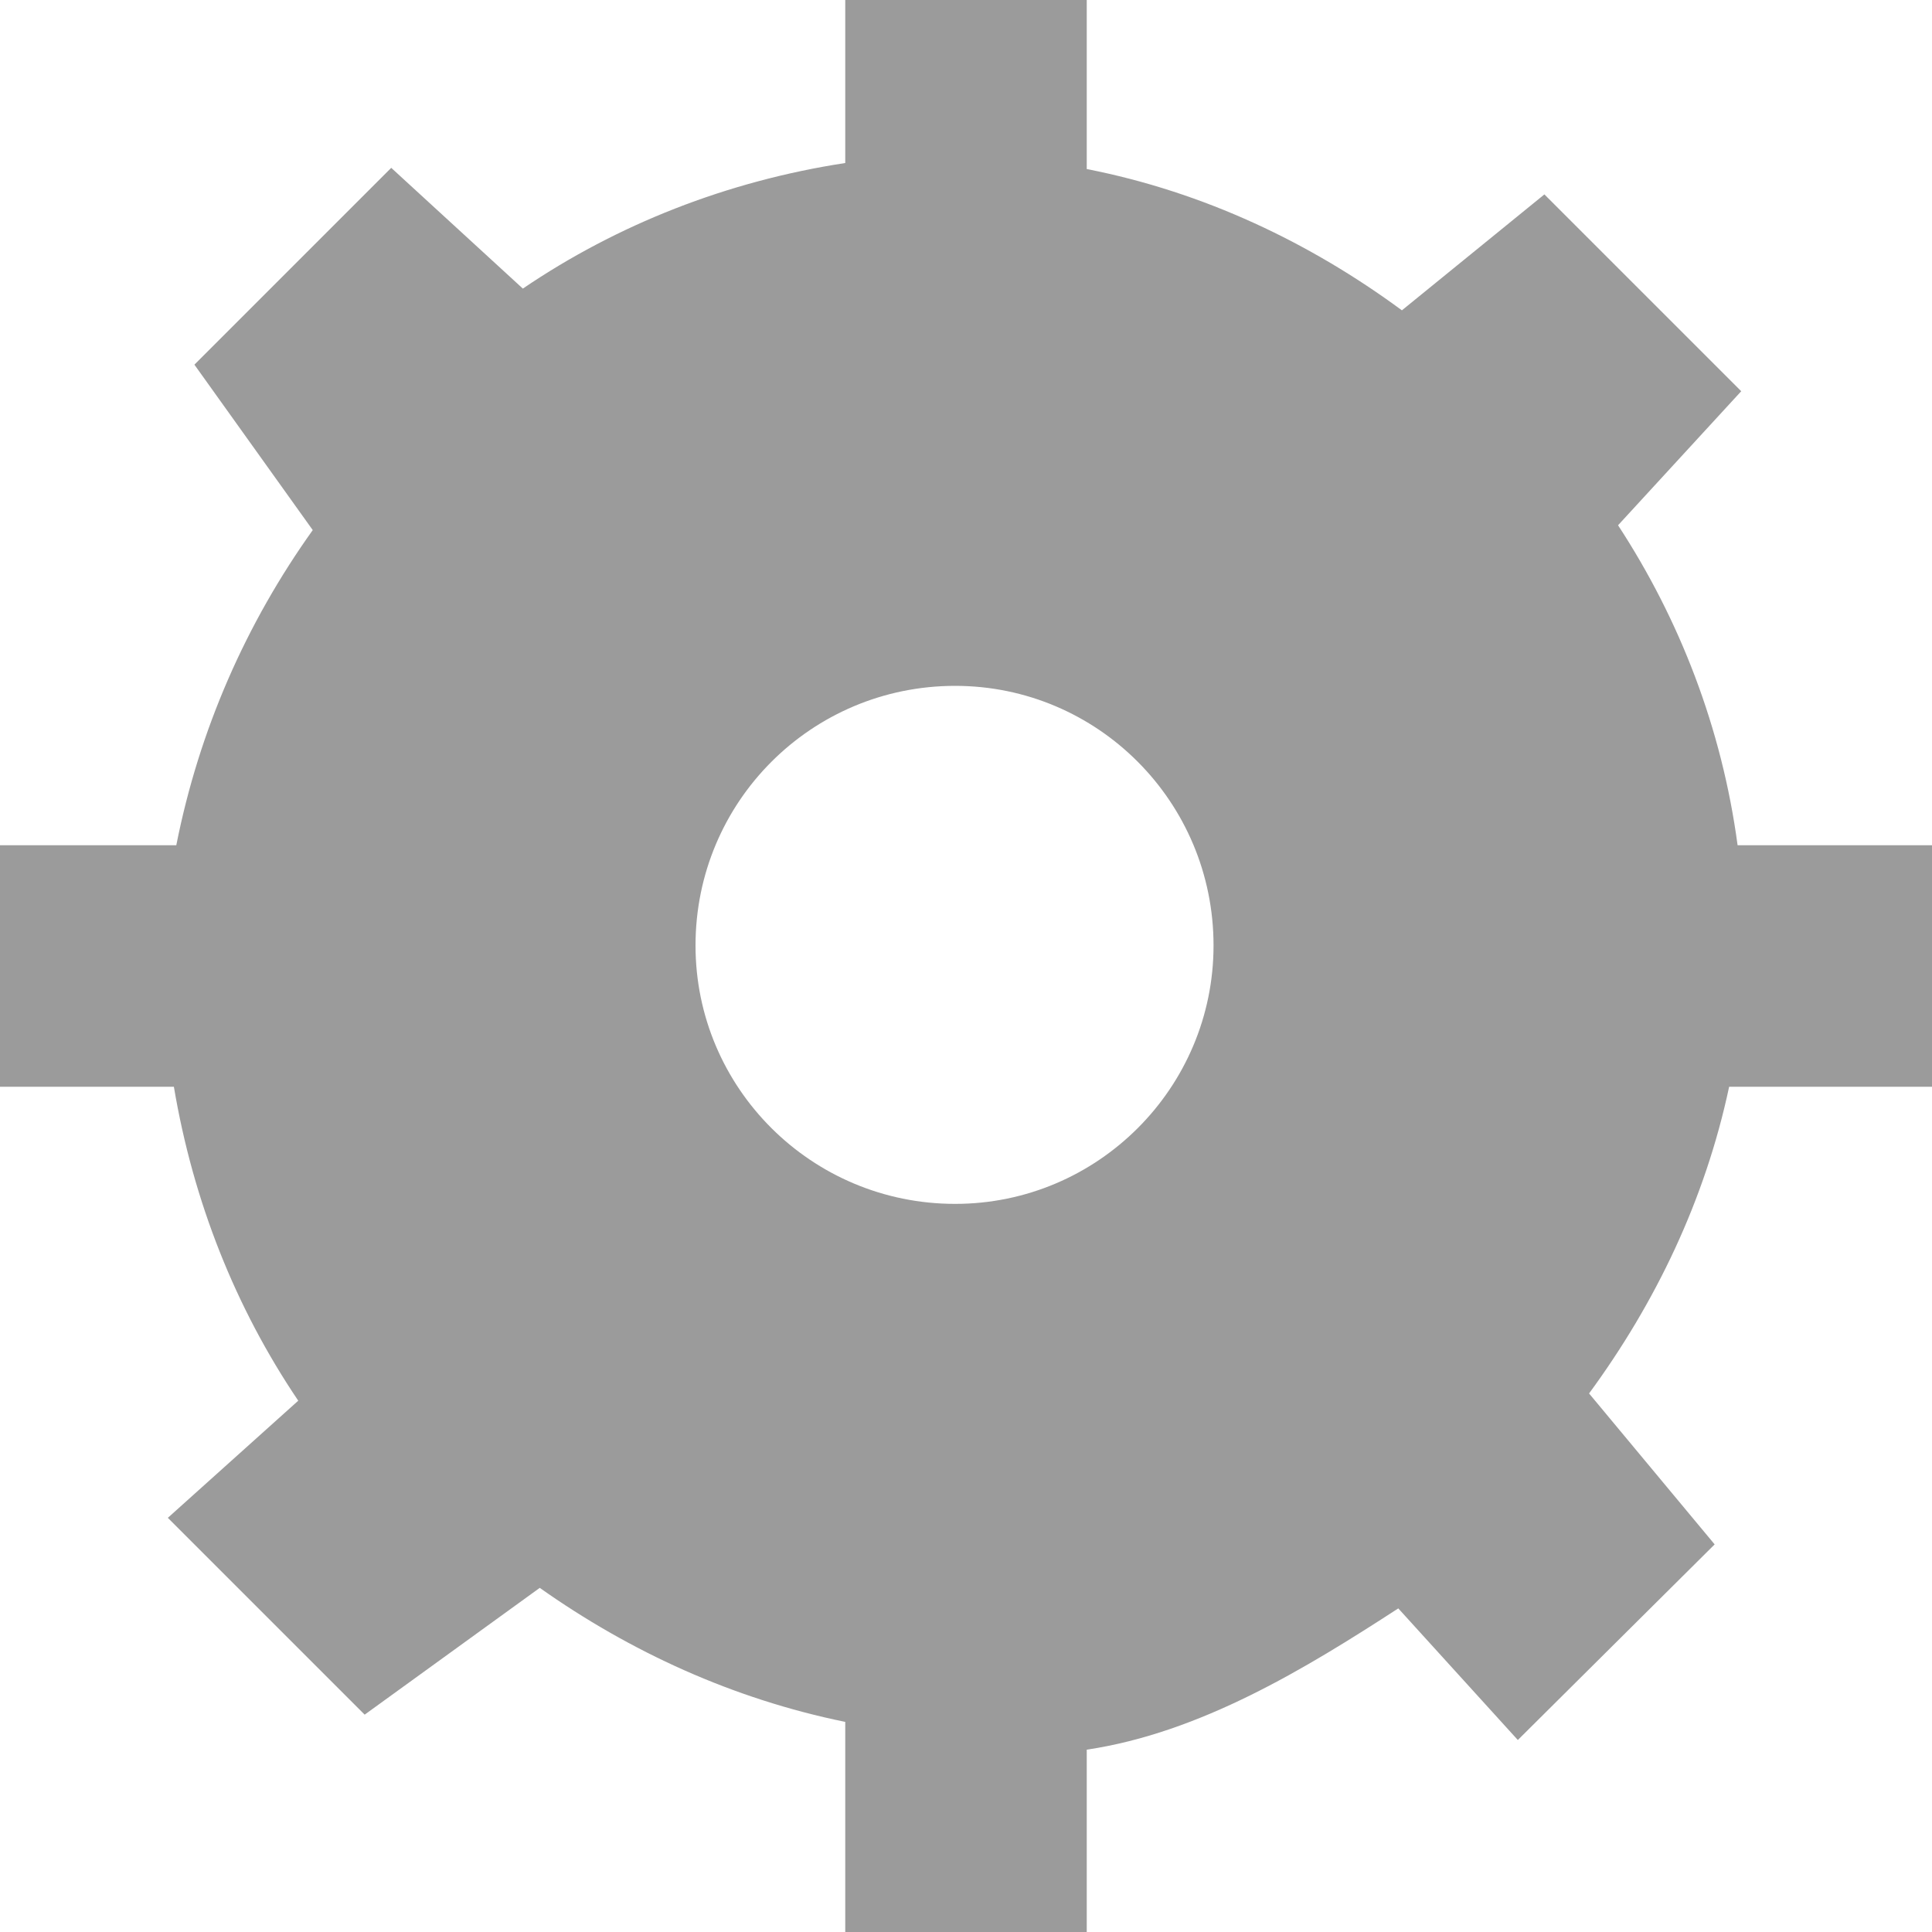 <?xml version="1.0" encoding="utf-8"?>
<svg xmlns="http://www.w3.org/2000/svg"
	xmlns:xlink="http://www.w3.org/1999/xlink"
	width="16px" height="16px" viewBox="0 0 16 16">
<path fillRule="evenodd" d="M 7.91 9.97C 6.72 9.97 5.76 9.01 5.76 7.83 5.76 6.64 6.72 5.68 7.91 5.68 9.09 5.68 10.05 6.64 10.05 7.83 10.05 9.01 9.09 9.97 7.91 9.97ZM 16 9C 16 9 16 7 16 7 16 7 14.39 7 14.39 7 14.26 6.03 13.91 5.13 13.4 4.35 13.4 4.35 14.42 3.24 14.42 3.24 14.42 3.24 12.79 1.61 12.79 1.61 12.79 1.61 11.61 2.57 11.61 2.57 10.85 2.01 9.97 1.59 9 1.4 9 1.4 9 0 9 0 9 0 7 0 7 0 7 0 7 1.35 7 1.35 6.02 1.5 5.11 1.86 4.33 2.39 4.33 2.39 3.24 1.39 3.24 1.39 3.24 1.39 1.61 3.02 1.61 3.02 1.61 3.02 2.59 4.39 2.59 4.39 2.04 5.16 1.65 6.04 1.46 7 1.46 7 0 7 0 7 0 7 0 9 0 9 0 9 1.44 9 1.44 9 1.6 9.95 1.95 10.83 2.47 11.6 2.47 11.6 1.39 12.57 1.39 12.57 1.39 12.57 3.02 14.2 3.02 14.2 3.02 14.2 4.47 13.15 4.47 13.15 5.22 13.68 6.07 14.07 7 14.26 7 14.26 7 16 7 16 7 16 9 16 9 16 9 16 9 14.49 9 14.49 9.94 14.35 10.81 13.82 11.58 13.32 11.58 13.32 12.57 14.41 12.57 14.41 12.57 14.41 14.2 12.79 14.2 12.79 14.2 12.79 13.16 11.54 13.16 11.54 13.71 10.79 14.12 9.94 14.32 9 14.32 9 16 9 16 9Z" fill="rgb(155,155,155)"/></svg>
